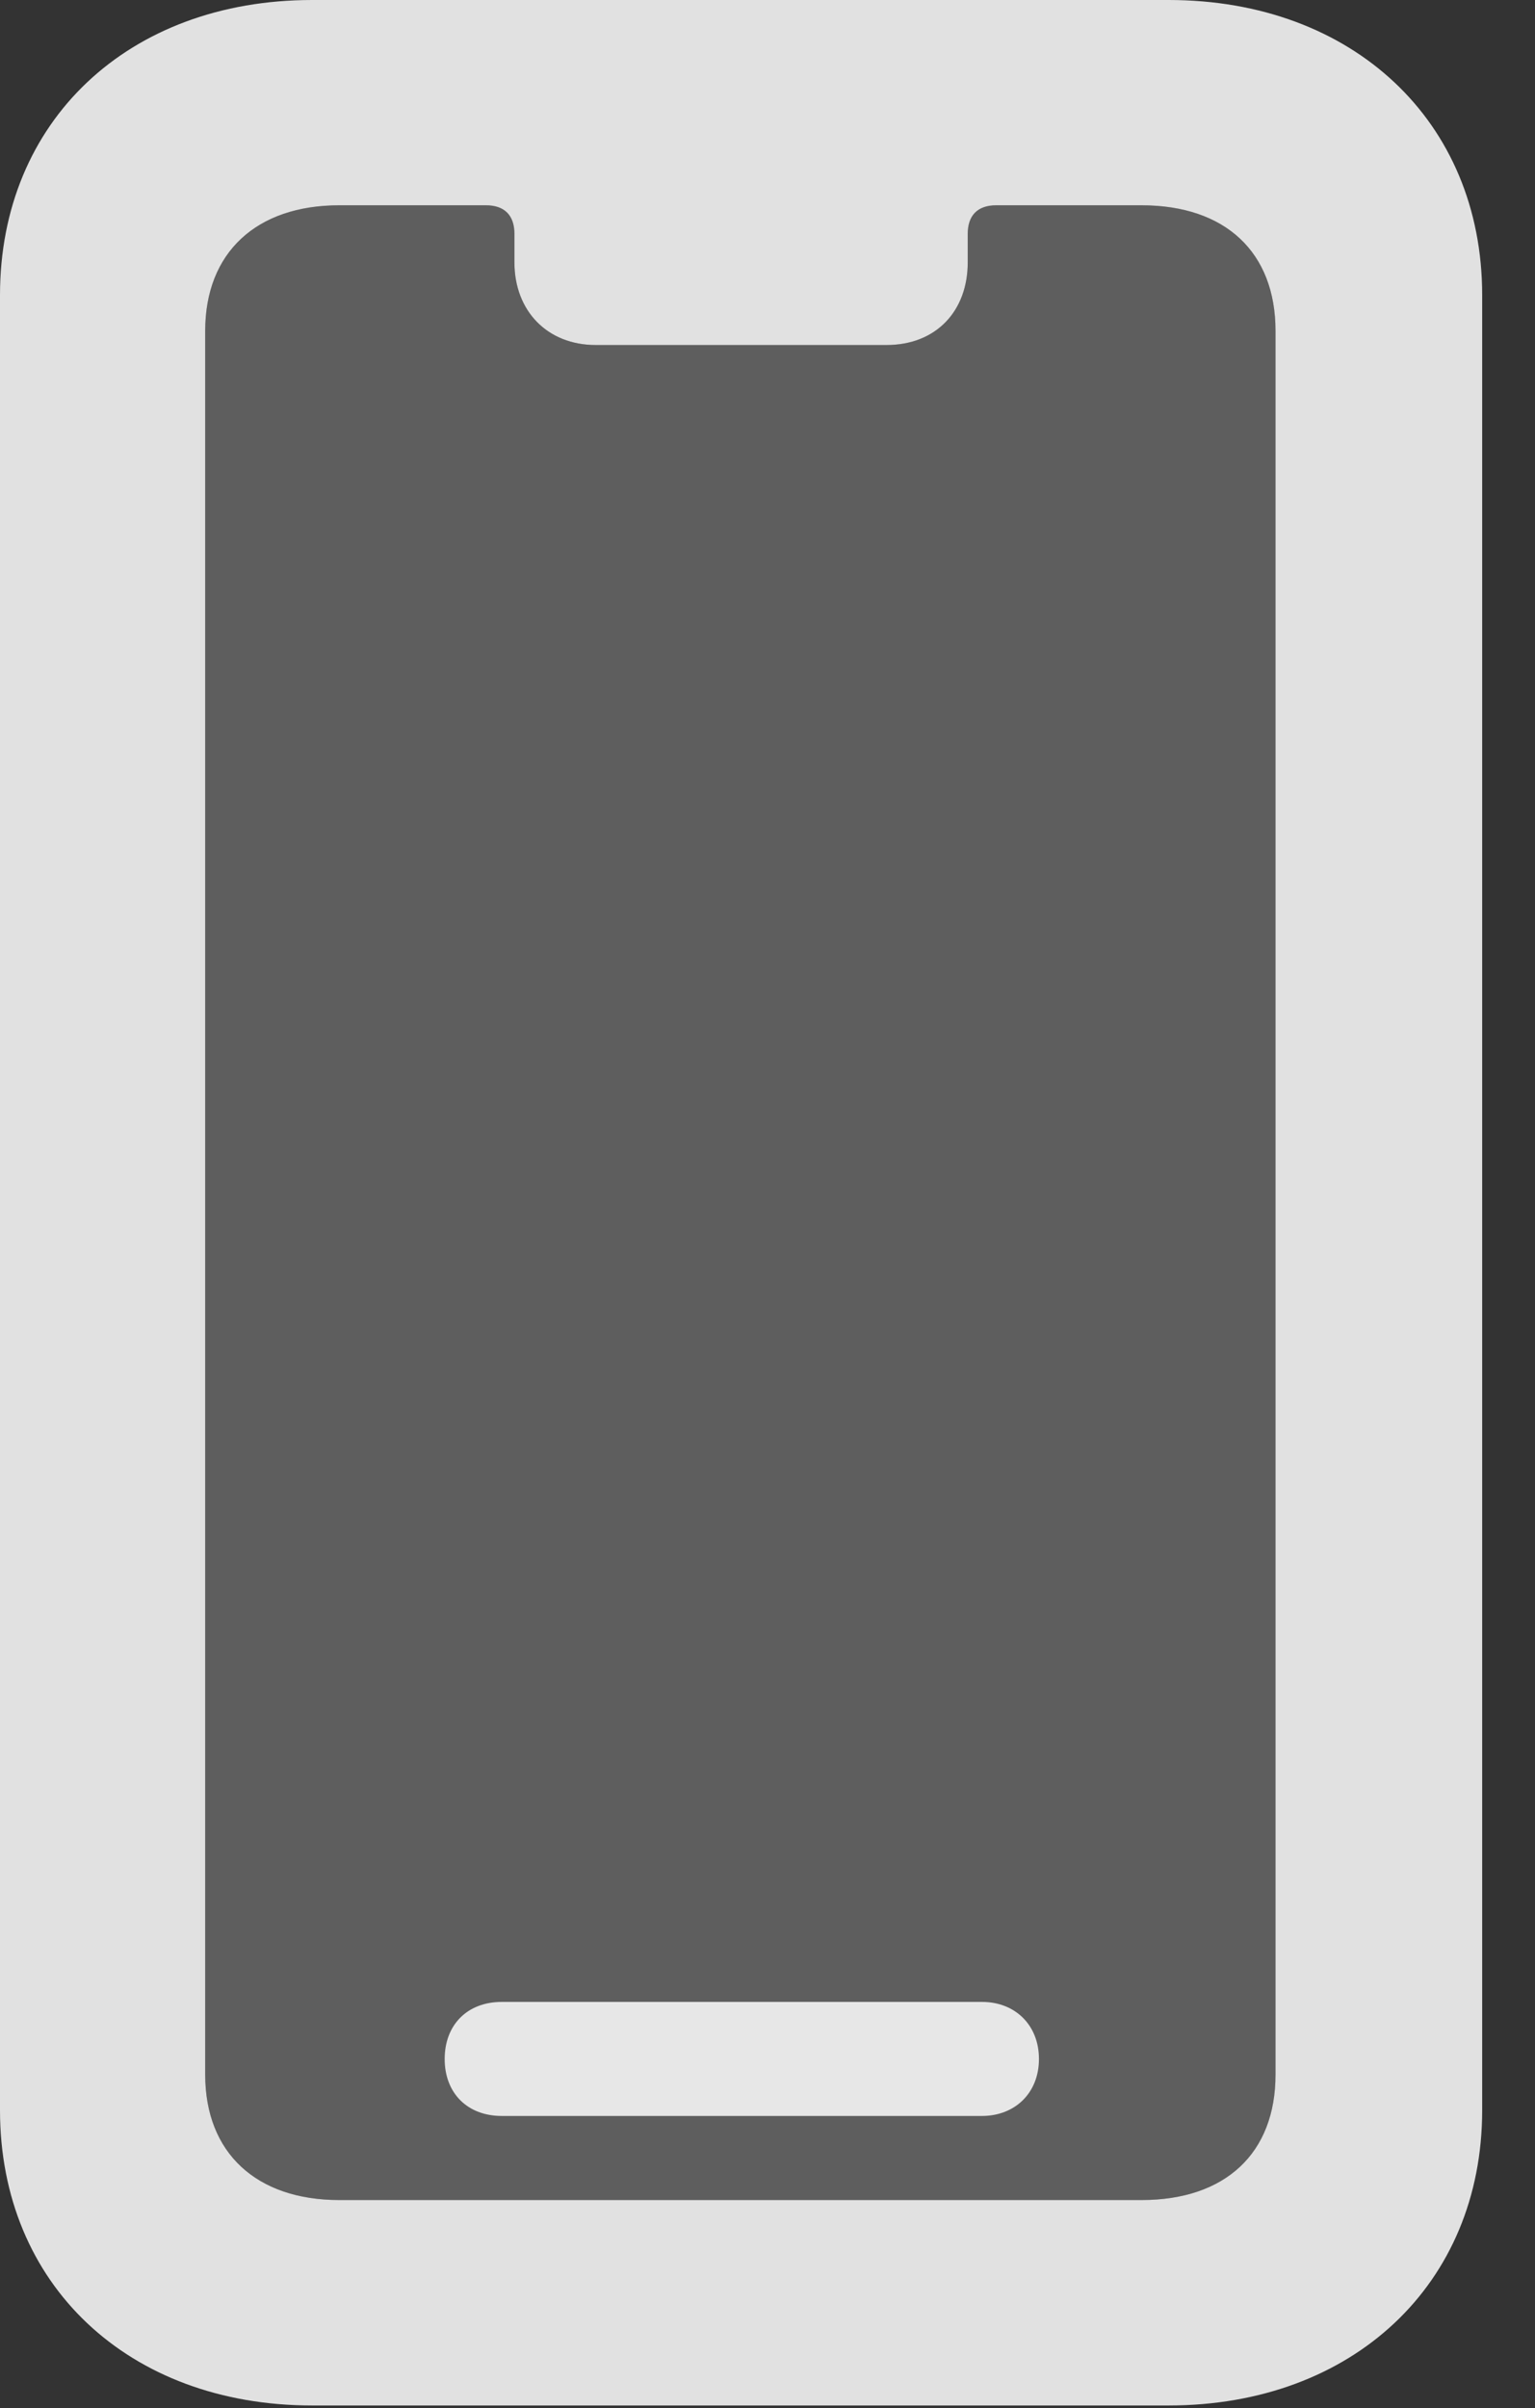 <?xml version="1.0" encoding="UTF-8"?>
<!--Generator: Apple Native CoreSVG 326-->
<!DOCTYPE svg
PUBLIC "-//W3C//DTD SVG 1.1//EN"
       "http://www.w3.org/Graphics/SVG/1.1/DTD/svg11.dtd">
<svg version="1.1" xmlns="http://www.w3.org/2000/svg" xmlns:xlink="http://www.w3.org/1999/xlink" viewBox="0 0 10.518 16.494">
 <rect x="0" y="0" width="10.518" height="16.494" fill="#333333" stroke="none"/>
 <g>
  <rect height="16.494" opacity="0" width="10.518" x="0" y="0"/>
  <path d="M2.324 15.068C1.758 15.068 1.406 14.746 1.406 14.209L1.406 2.266C1.406 1.729 1.758 1.406 2.324 1.406L3.33 1.406C3.457 1.406 3.525 1.475 3.525 1.602L3.525 1.797C3.525 2.129 3.75 2.363 4.082 2.363L6.074 2.363C6.416 2.363 6.631 2.129 6.631 1.797L6.631 1.602C6.631 1.475 6.699 1.406 6.826 1.406L7.822 1.406C8.398 1.406 8.74 1.729 8.74 2.266L8.74 14.209C8.74 14.746 8.398 15.068 7.822 15.068Z" fill="white" fill-opacity="0.212"/>
  <path d="M2.139 16.475L8.008 16.475C9.268 16.475 10.156 15.645 10.156 14.453L10.156 2.021C10.156 0.83 9.268 0 8.008 0L2.139 0C0.879 0 0 0.83 0 2.021L0 14.453C0 15.645 0.879 16.475 2.139 16.475ZM2.324 15.068C1.758 15.068 1.406 14.746 1.406 14.209L1.406 2.266C1.406 1.729 1.758 1.406 2.324 1.406L3.33 1.406C3.457 1.406 3.525 1.475 3.525 1.602L3.525 1.797C3.525 2.129 3.75 2.363 4.082 2.363L6.074 2.363C6.416 2.363 6.631 2.129 6.631 1.797L6.631 1.602C6.631 1.475 6.699 1.406 6.826 1.406L7.822 1.406C8.398 1.406 8.74 1.729 8.74 2.266L8.74 14.209C8.74 14.746 8.398 15.068 7.822 15.068ZM3.438 14.492L6.729 14.492C6.953 14.492 7.119 14.336 7.119 14.102C7.119 13.867 6.953 13.711 6.729 13.711L3.438 13.711C3.203 13.711 3.047 13.867 3.047 14.102C3.047 14.336 3.203 14.492 3.438 14.492Z" fill="white" fill-opacity="0.85"/>
 </g>
</svg>
